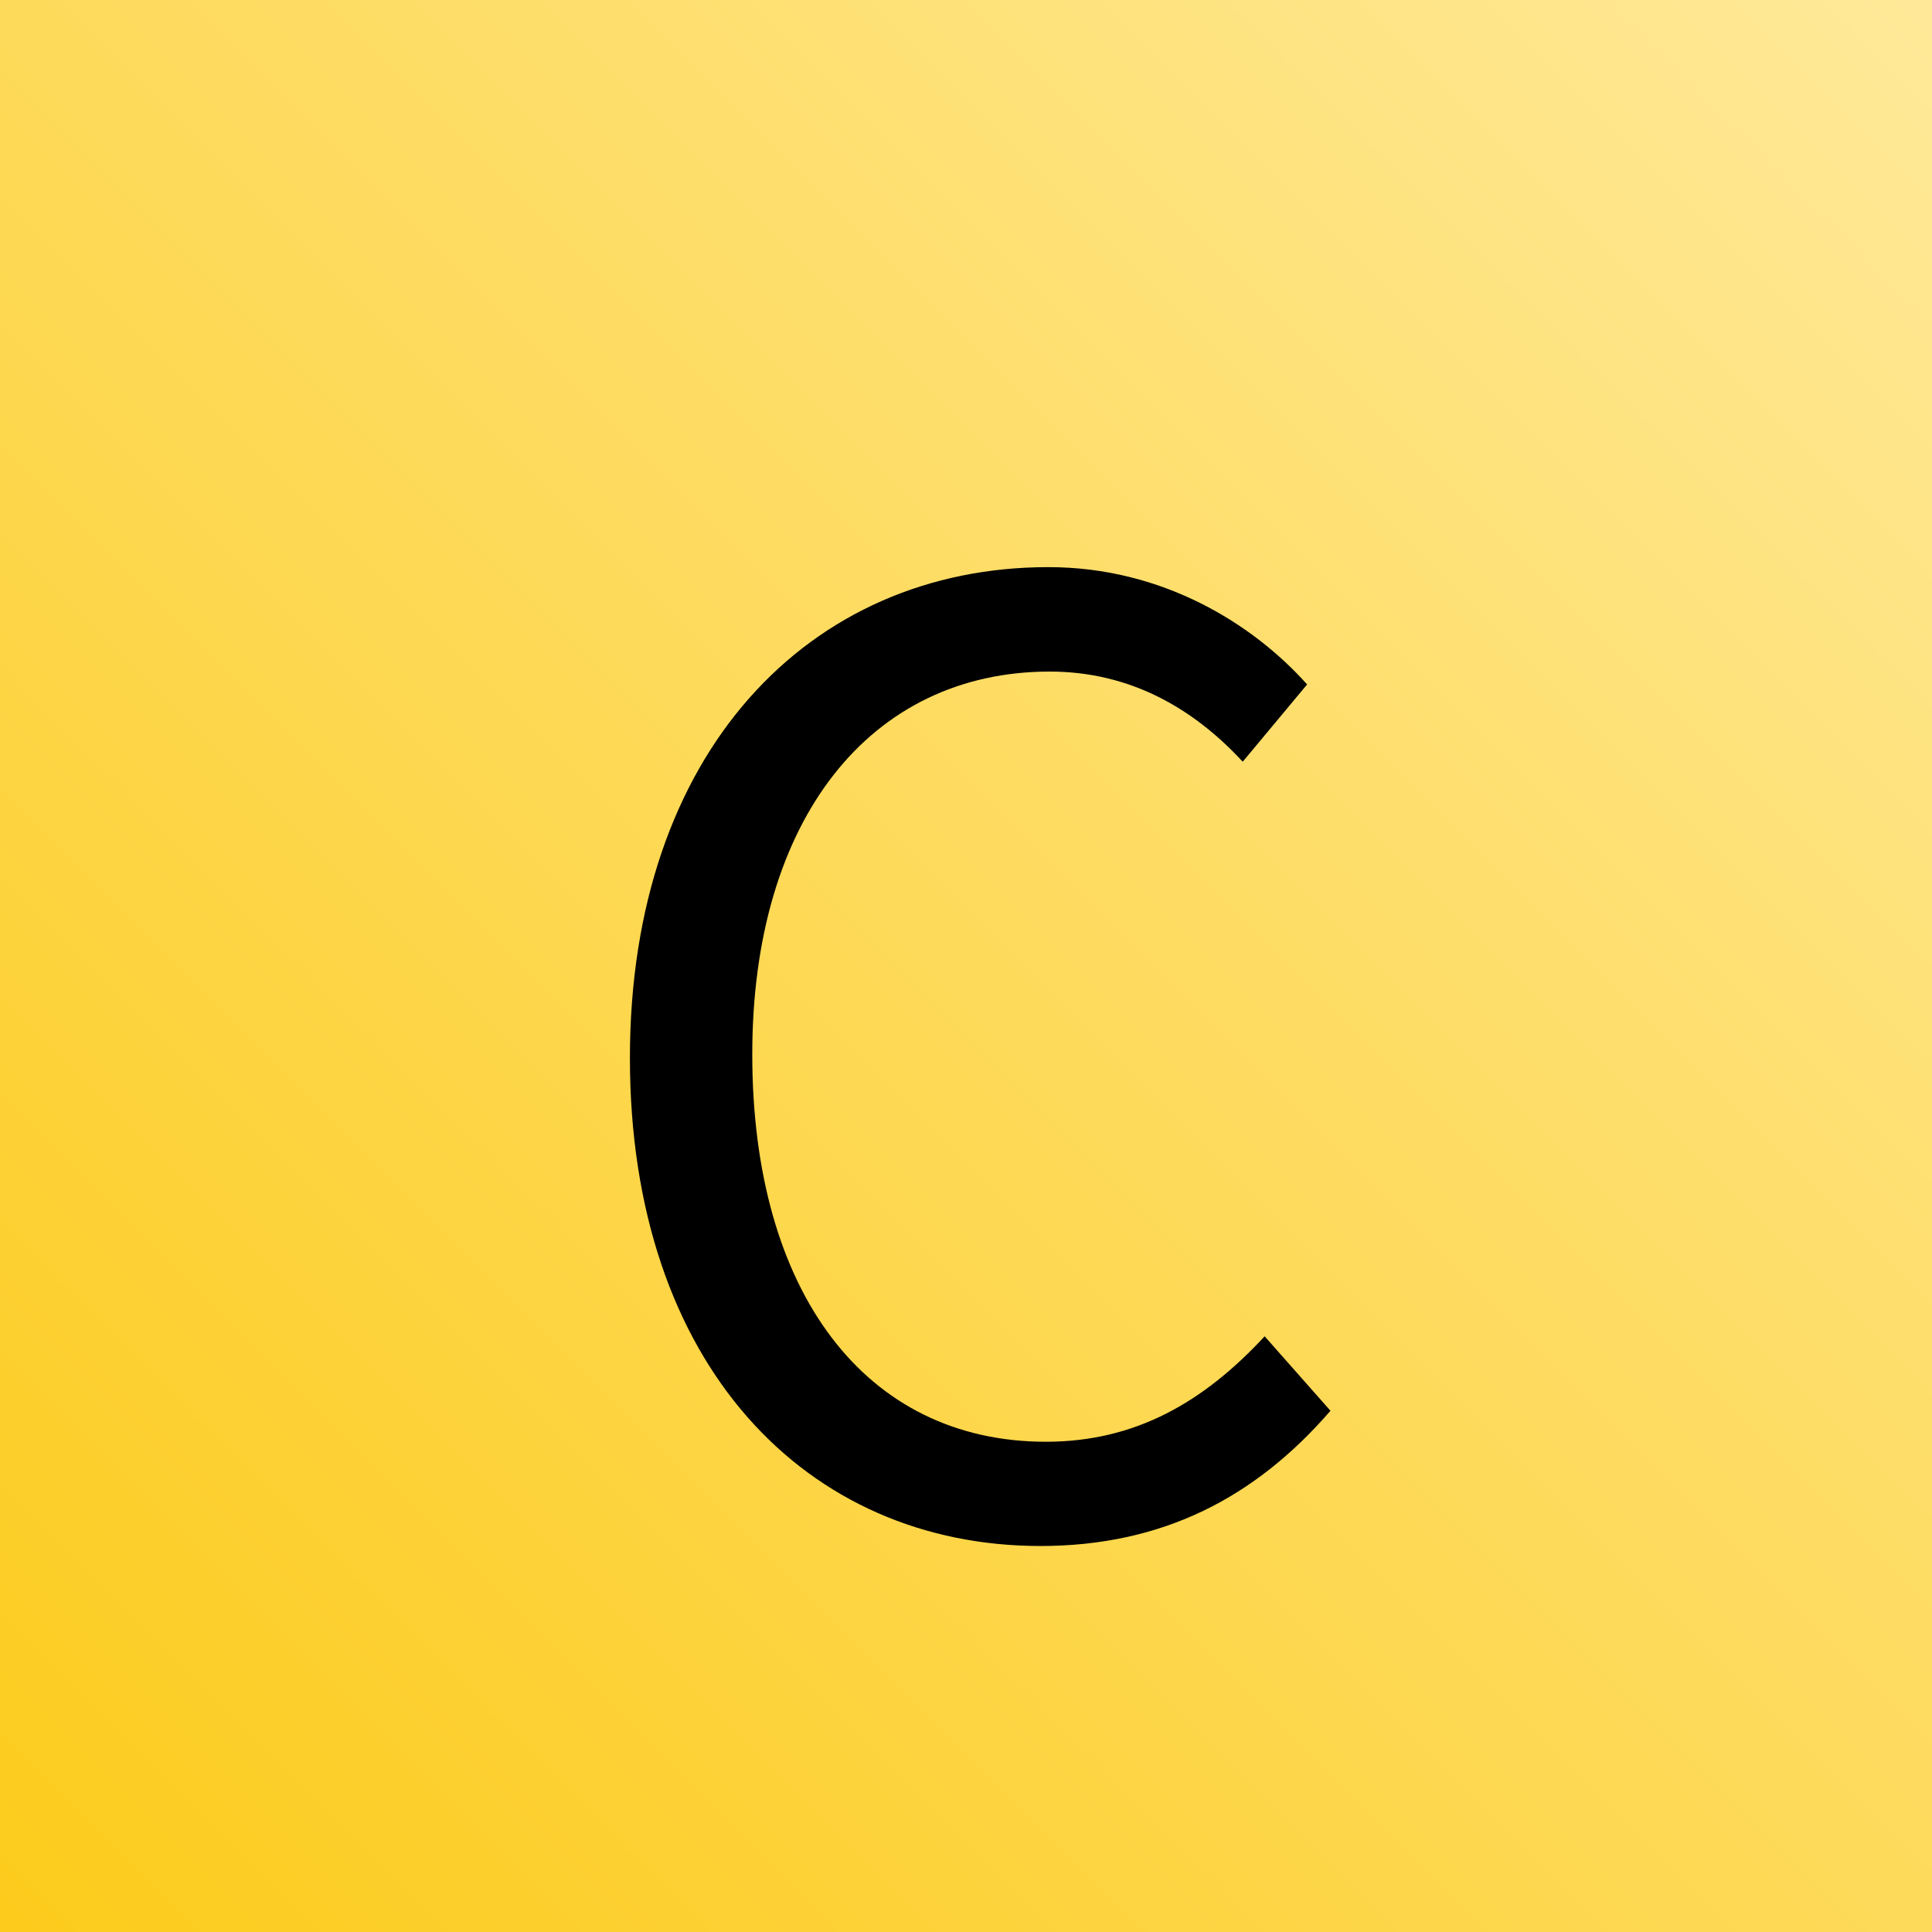 <svg width="96" height="96" viewBox="0 0 96 96" fill="none" xmlns="http://www.w3.org/2000/svg" xmlns:xlink="http://www.w3.org/1999/xlink">
	<desc>
			Created with Pixso.
	</desc>
	<defs>
		<clipPath id="clip3_5">
			<rect id="yaChatWeb" width="96" height="96" fill="white" fill-opacity="0"/>
		</clipPath>
		<linearGradient x1="96" y1="-0" x2="0" y2="96" id="paint_linear_3_5_0" gradientUnits="userSpaceOnUse">
			<stop stop-color="#FFE999"/>
			<stop offset="1" stop-color="#FCCB1B"/>
		</linearGradient>
	</defs>
	<rect id="yaChatWeb" width="96" height="96" fill="url(#paint_linear_3_5_0)" fill-opacity="1"/>
	<g clip-path="url(#clip3_5)">
		<path id="C" d="M66.11 70.1C62.39 74.4 57.78 76.82 51.7 76.82C40.06 76.82 31.3 67.81 31.3 52.57C31.3 37.4 40.19 28.18 52.09 28.18C57.78 28.18 62.27 31.01 64.95 34.01L61.75 37.85C59.33 35.23 56.19 33.37 52.16 33.37C43.27 33.37 37.38 40.67 37.38 52.39C37.38 64.21 43 71.64 51.97 71.64C56.44 71.64 59.83 69.65 62.84 66.4L66.11 70.1Z" fill="#000000" fill-opacity="1" fill-rule="evenodd"/>
	</g>
</svg>
